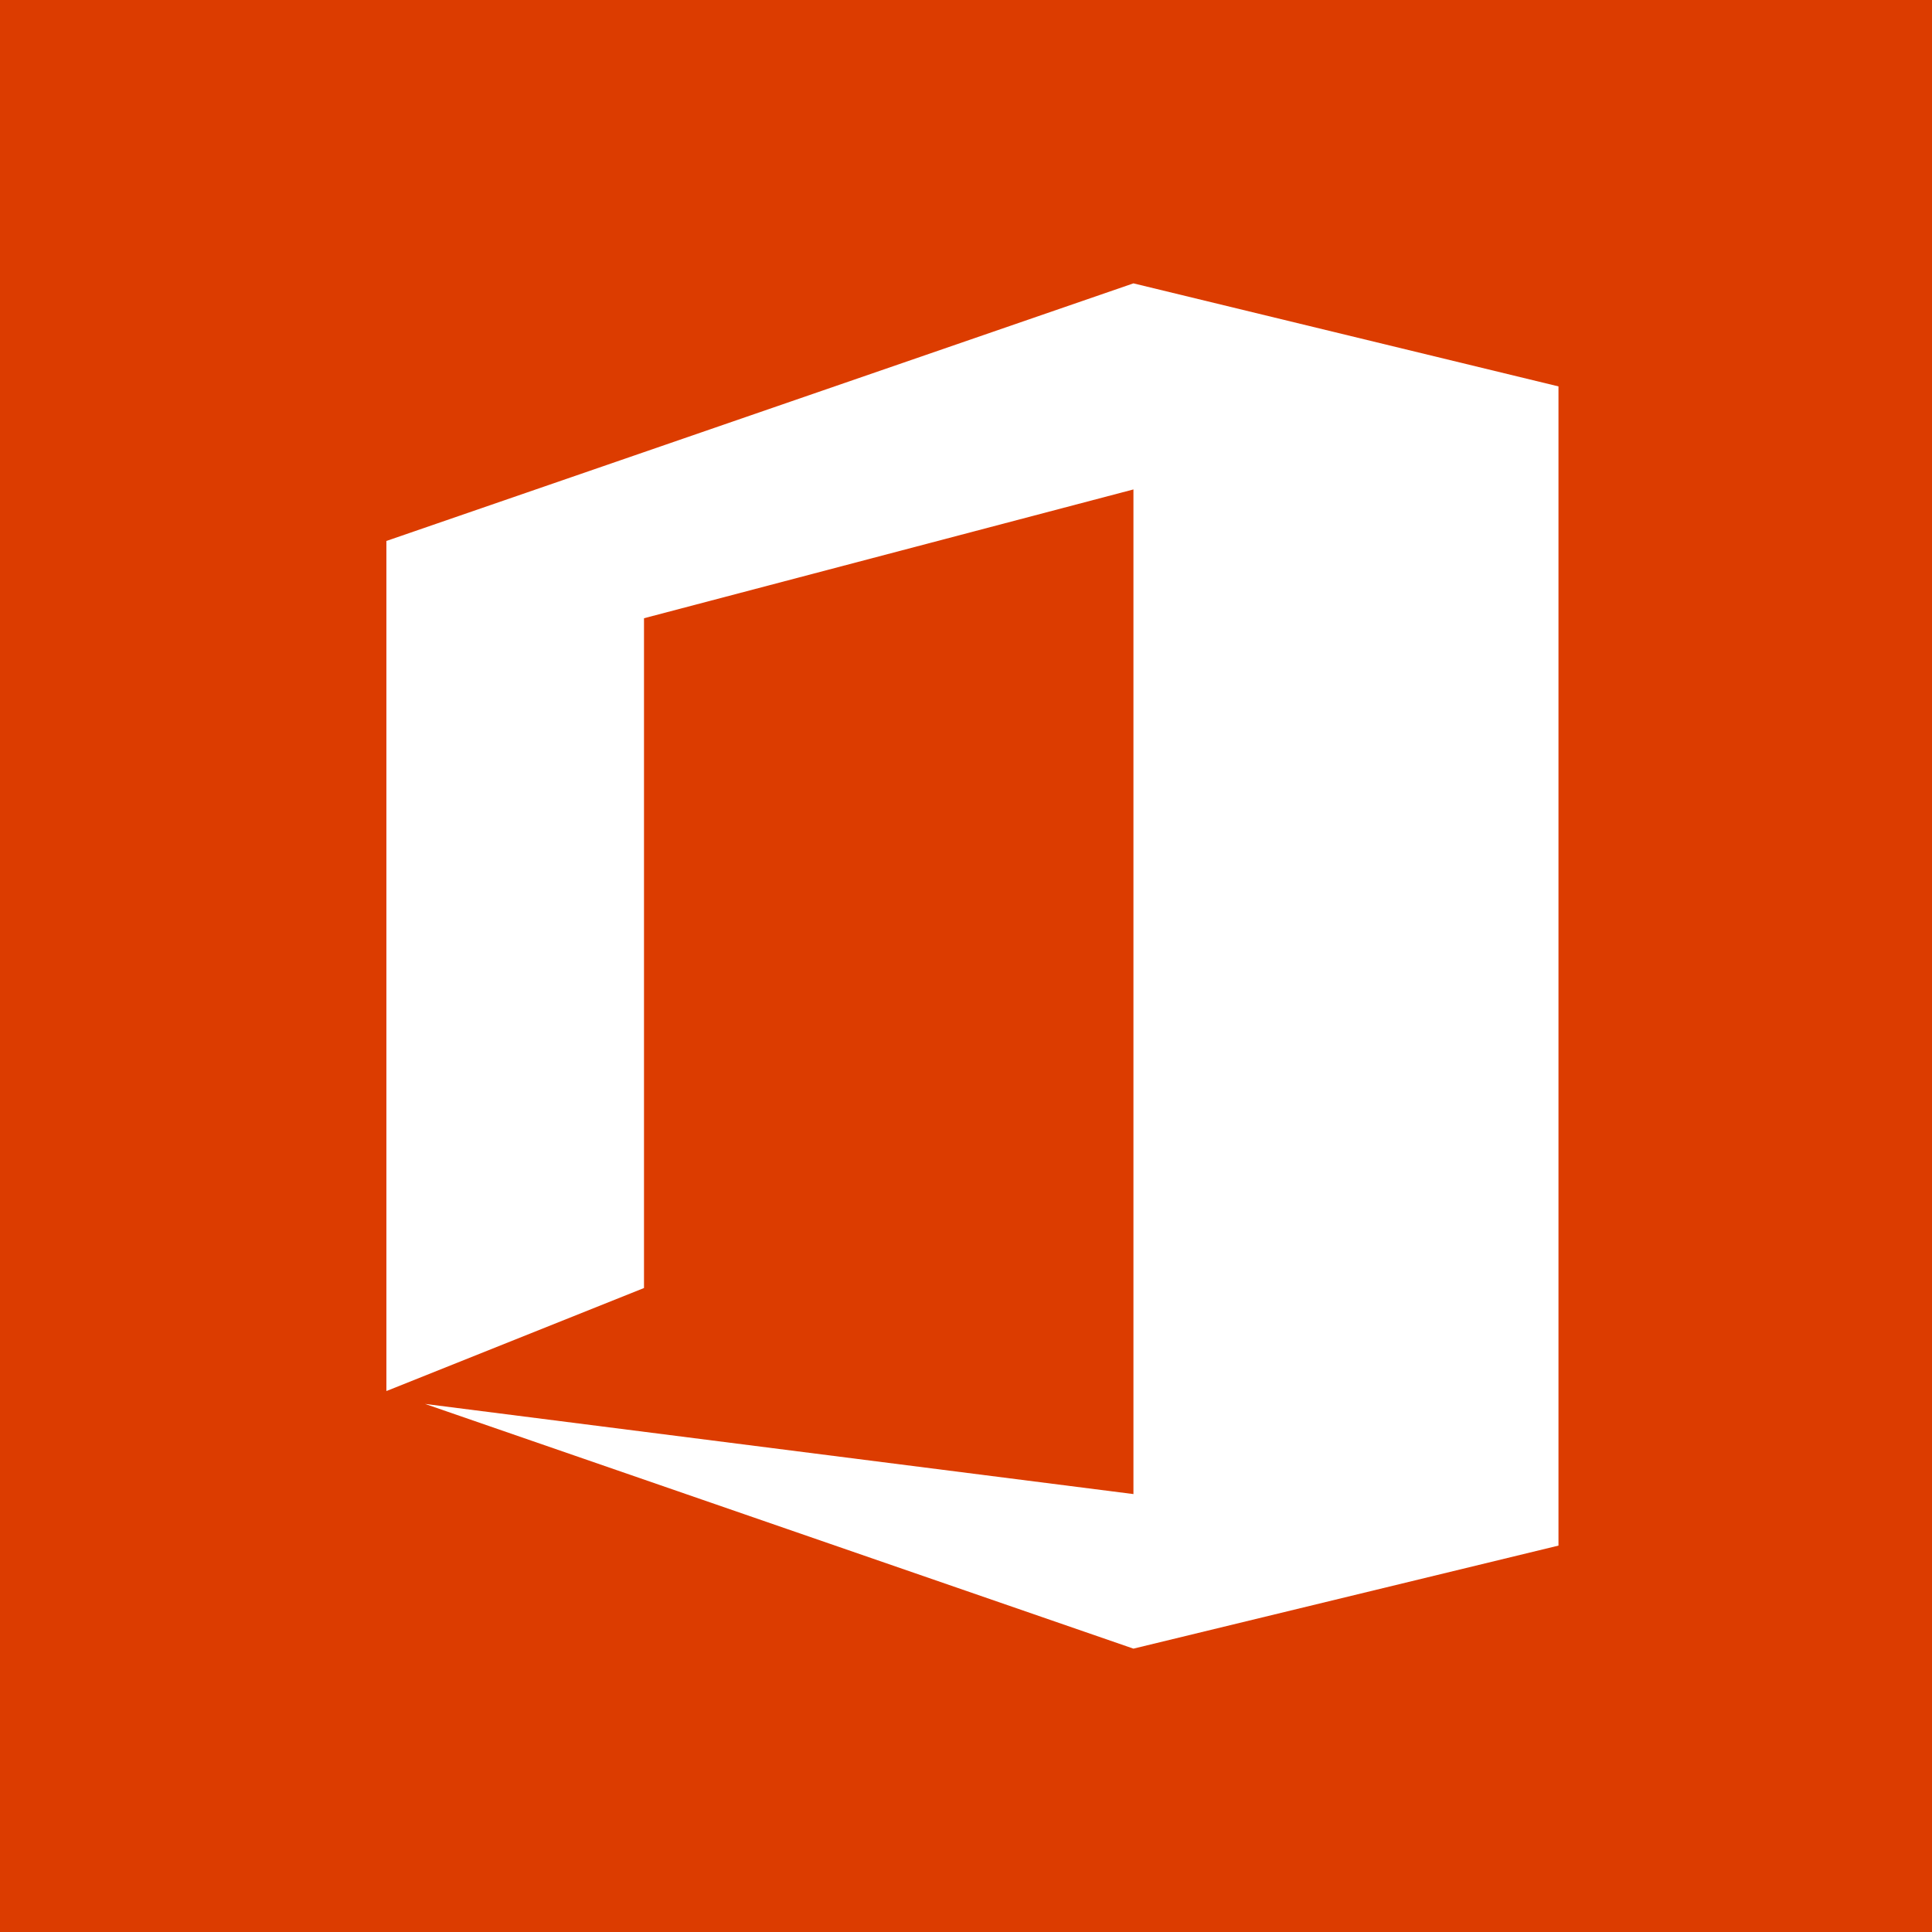 <?xml version="1.0" encoding="utf-8"?>
<!-- Generator: Adobe Illustrator 18.1.1, SVG Export Plug-In . SVG Version: 6.00 Build 0)  -->
<svg version="1.1" xmlns="http://www.w3.org/2000/svg" xmlns:xlink="http://www.w3.org/1999/xlink" x="0px" y="0px" width="30" height="30"
	 viewBox="199.5 389.8 15 15" enable-background="new 199.5 389.8 15 15" xml:space="preserve">
<g id="Layer_2">
	<rect x="199.5" y="389.8" fill="#DC3C00" width="15" height="15"/>
</g>
<g id="Layer_1">
	<path fill="#FFFFFF" d="M202.5,400.6l2-0.8v-5.2l3.8-1v7.8l-5.5-0.7l5.5,1.9l3.3-0.8v-9l-3.3-0.8l-5.8,2V400.6z"/>
</g>
</svg>
